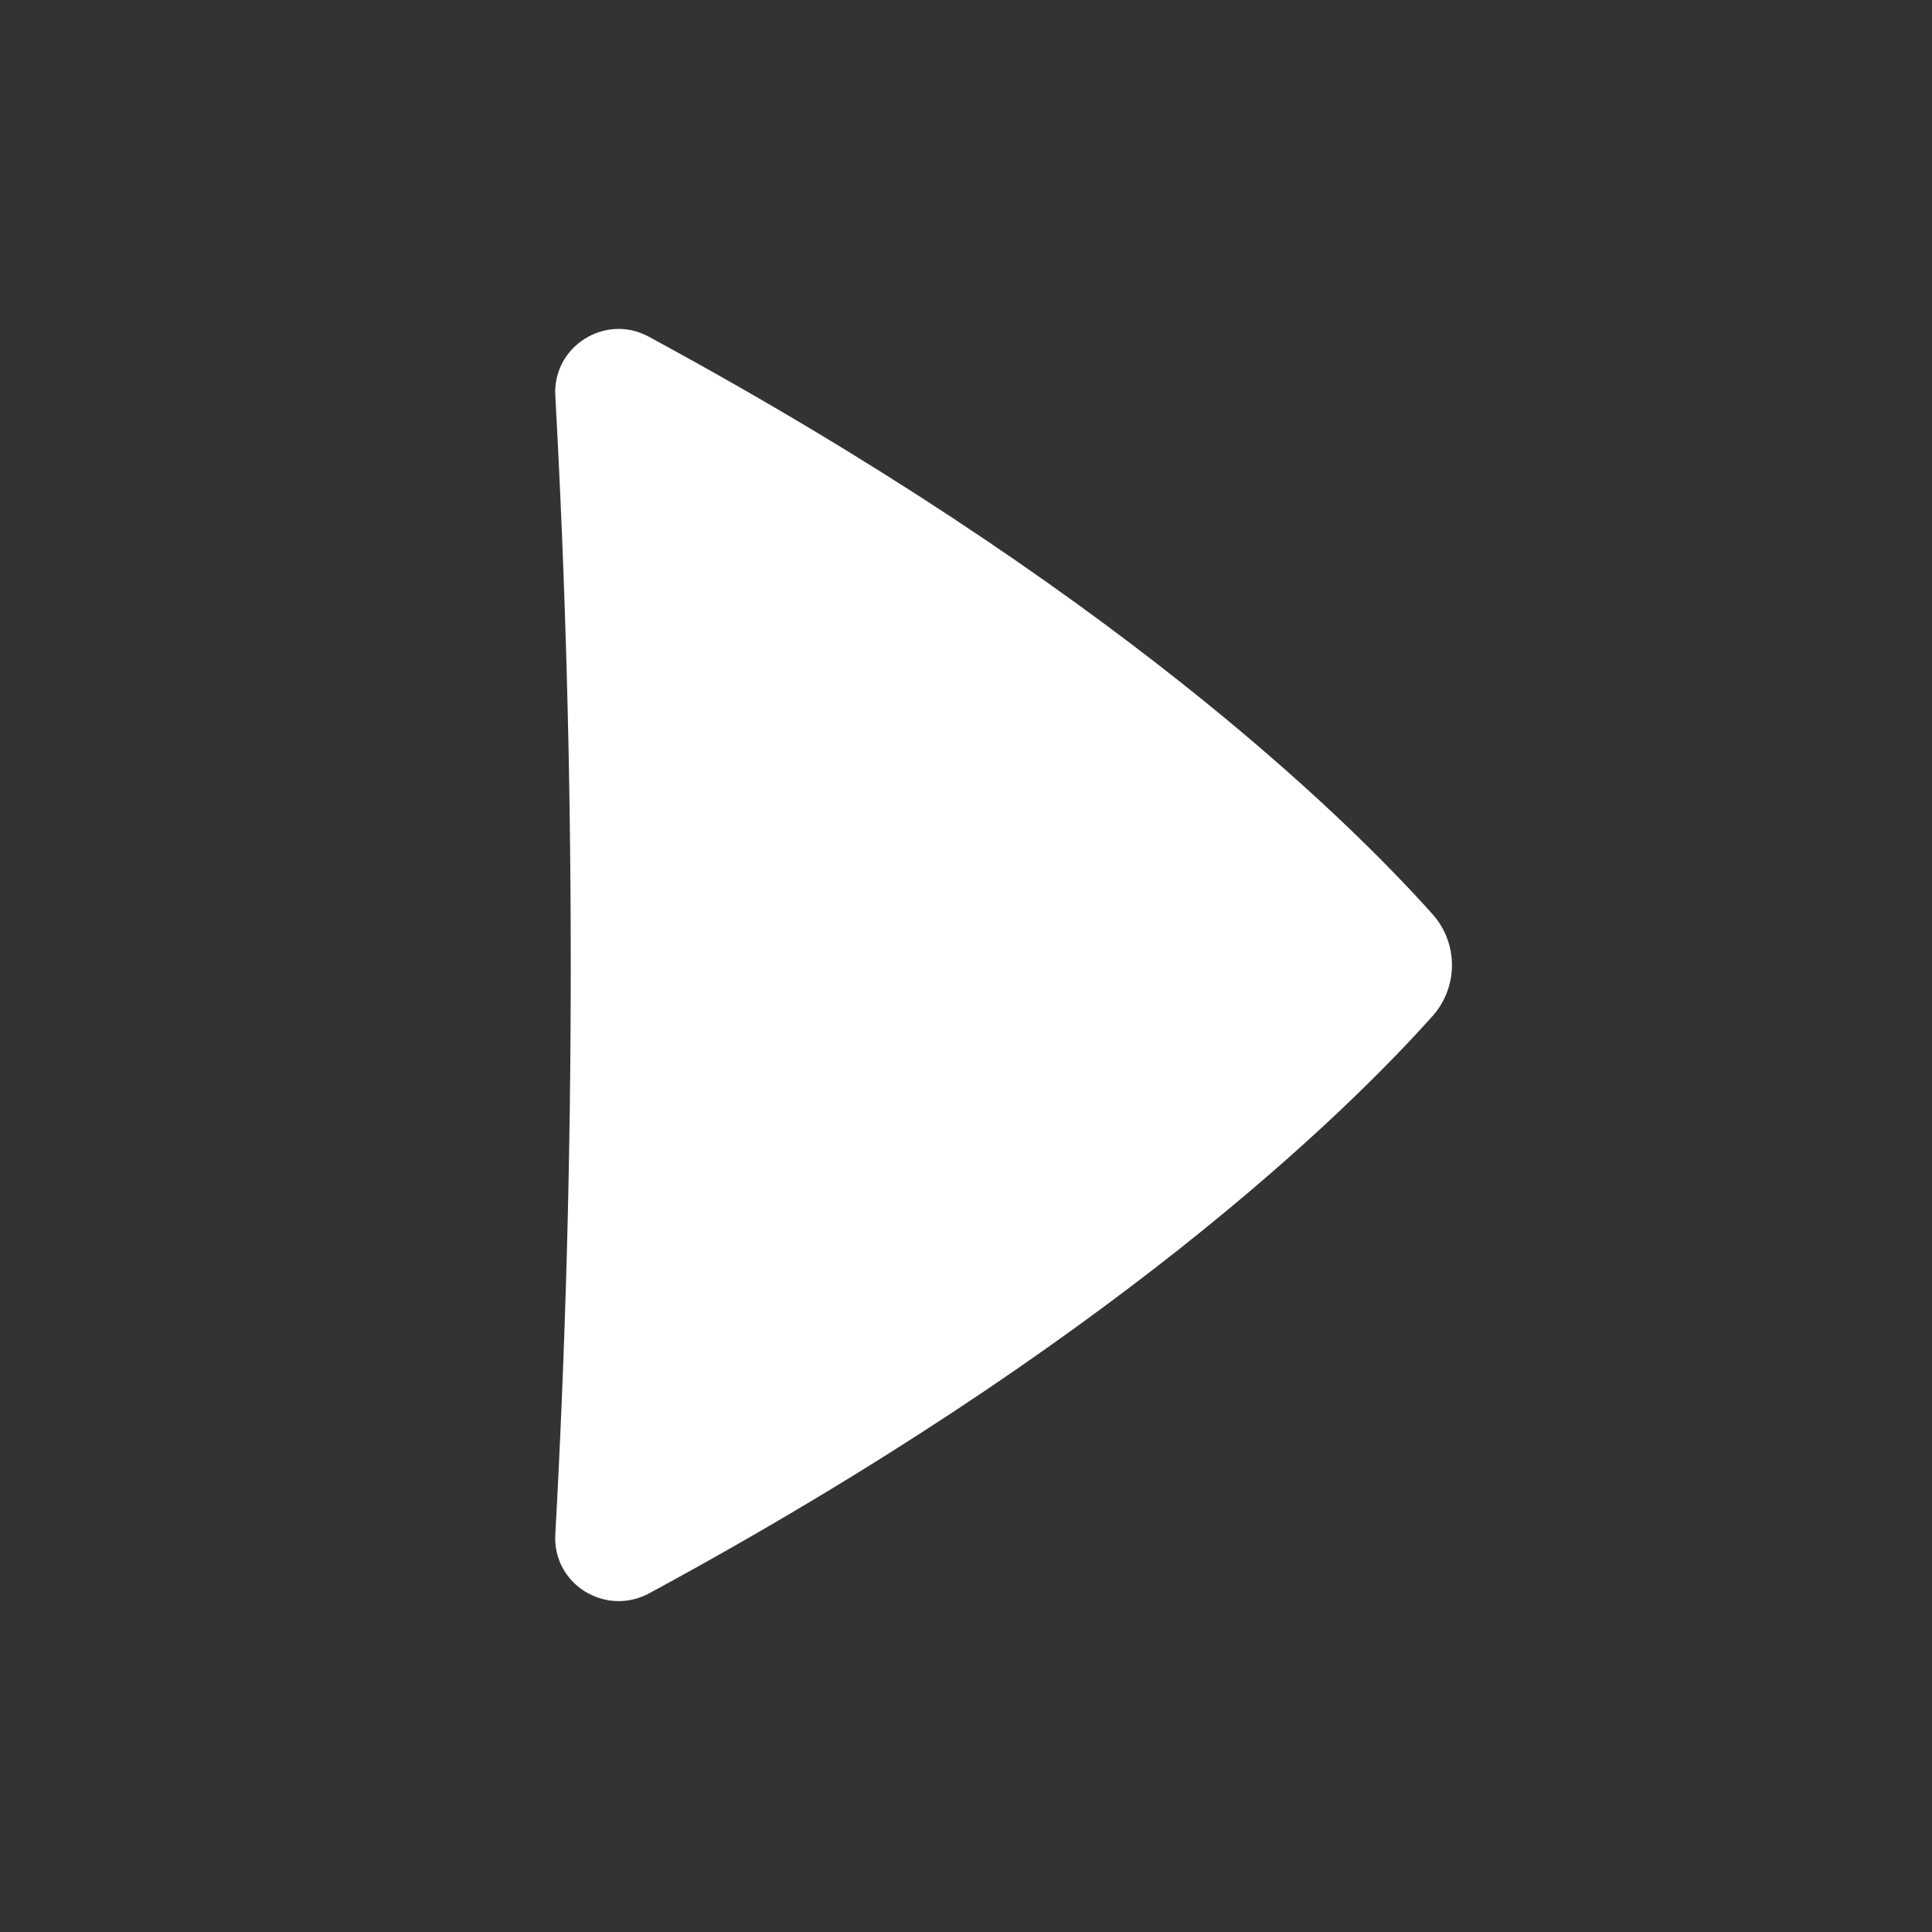 <svg
        xmlns="http://www.w3.org/2000/svg"
        width="513px" height="513px">
    <rect width="100%" height="100%" fill="#333333" stroke="none"/>
    <path fill-rule="evenodd" opacity="0" fill="rgb(198, 228, 253)"
          d="M0.333,0.230 L512.333,0.230 L512.333,512.249 L0.333,512.249 L0.333,0.230 Z"/>
    <path fill-rule="evenodd" fill="rgb(255, 255, 255)"
          d="M380.322,269.860 C356.843,296.077 294.527,356.912 172.420,423.048 C160.788,429.347 146.724,420.638 147.448,407.472 C150.116,358.975 151.551,308.368 151.551,256.267 C151.551,204.165 150.116,153.557 147.448,105.060 C146.728,91.984 160.686,83.133 172.237,89.387 C294.465,155.561 356.832,216.443 380.322,242.674 C387.277,250.439 387.277,262.095 380.322,269.860 Z"/>
</svg>